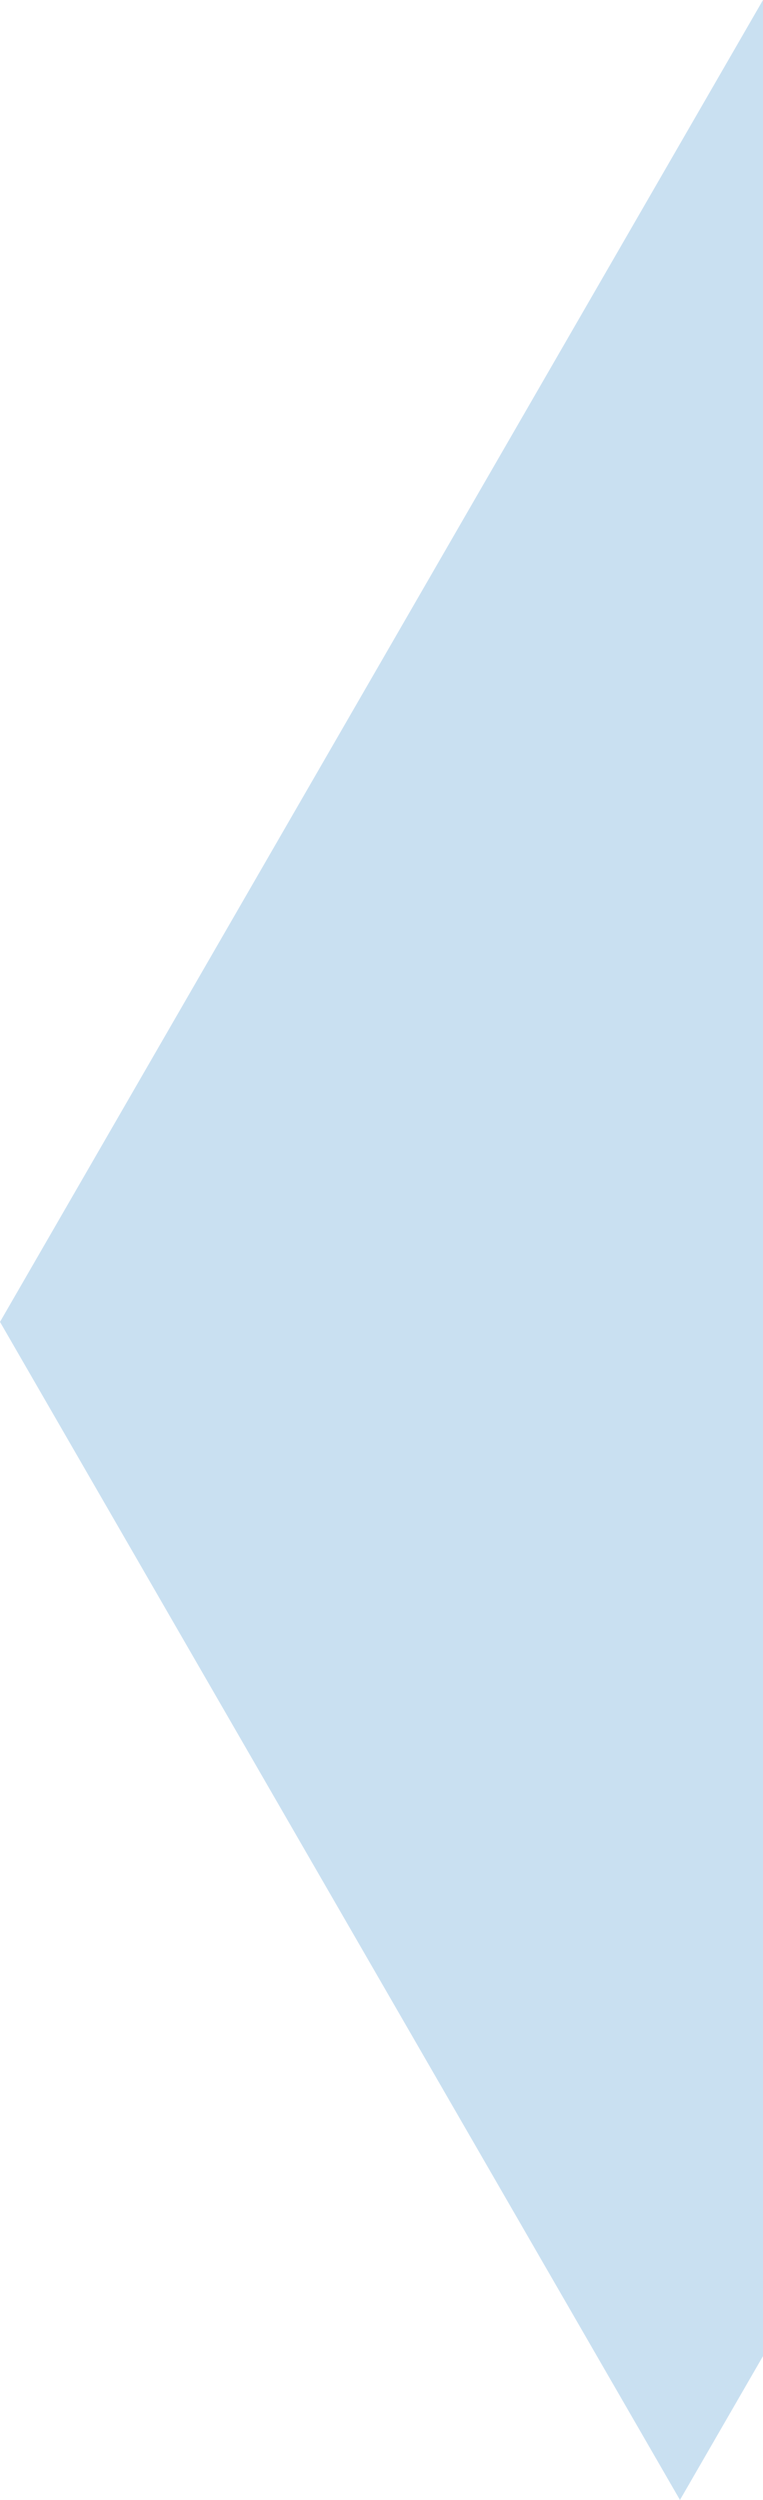 <?xml version="1.0" encoding="utf-8"?>
<!-- Generator: Adobe Illustrator 21.0.2, SVG Export Plug-In . SVG Version: 6.00 Build 0)  -->
<svg version="1.1" id="Laag_1" xmlns="http://www.w3.org/2000/svg" xmlns:xlink="http://www.w3.org/1999/xlink" x="0px" y="0px"
	 viewBox="0 0 1550.1 5077.4" style="enable-background:new 0 0 1550.1 5077.4;" xml:space="preserve">
<style type="text/css">
	.st0{display:none;fill:#002856;}
	.st1{display:none;fill:#E6F4FC;}
	.st2{display:none;fill:#A9D3ED;}
	.st3{fill:#C9E0F1;}
</style>
<polygon class="st0" points="1550.1,7798.1 1550.1,5385.5 853.7,6591.8 "/>
<polygon class="st1" points="528.2,6555.4 -497.9,4778.2 -497.9,8798.2 1550.1,8798.2 1550.1,8325.4 "/>
<polygon class="st2" points="540.2,6555.4 1393.4,5077.4 12,2684.8 -485.9,3547.2 -485.9,4778.2 "/>
<polygon class="st3" points="1381.4,5077.4 1550.1,4785.3 1550.1,0 0,2684.8 "/>
</svg>
